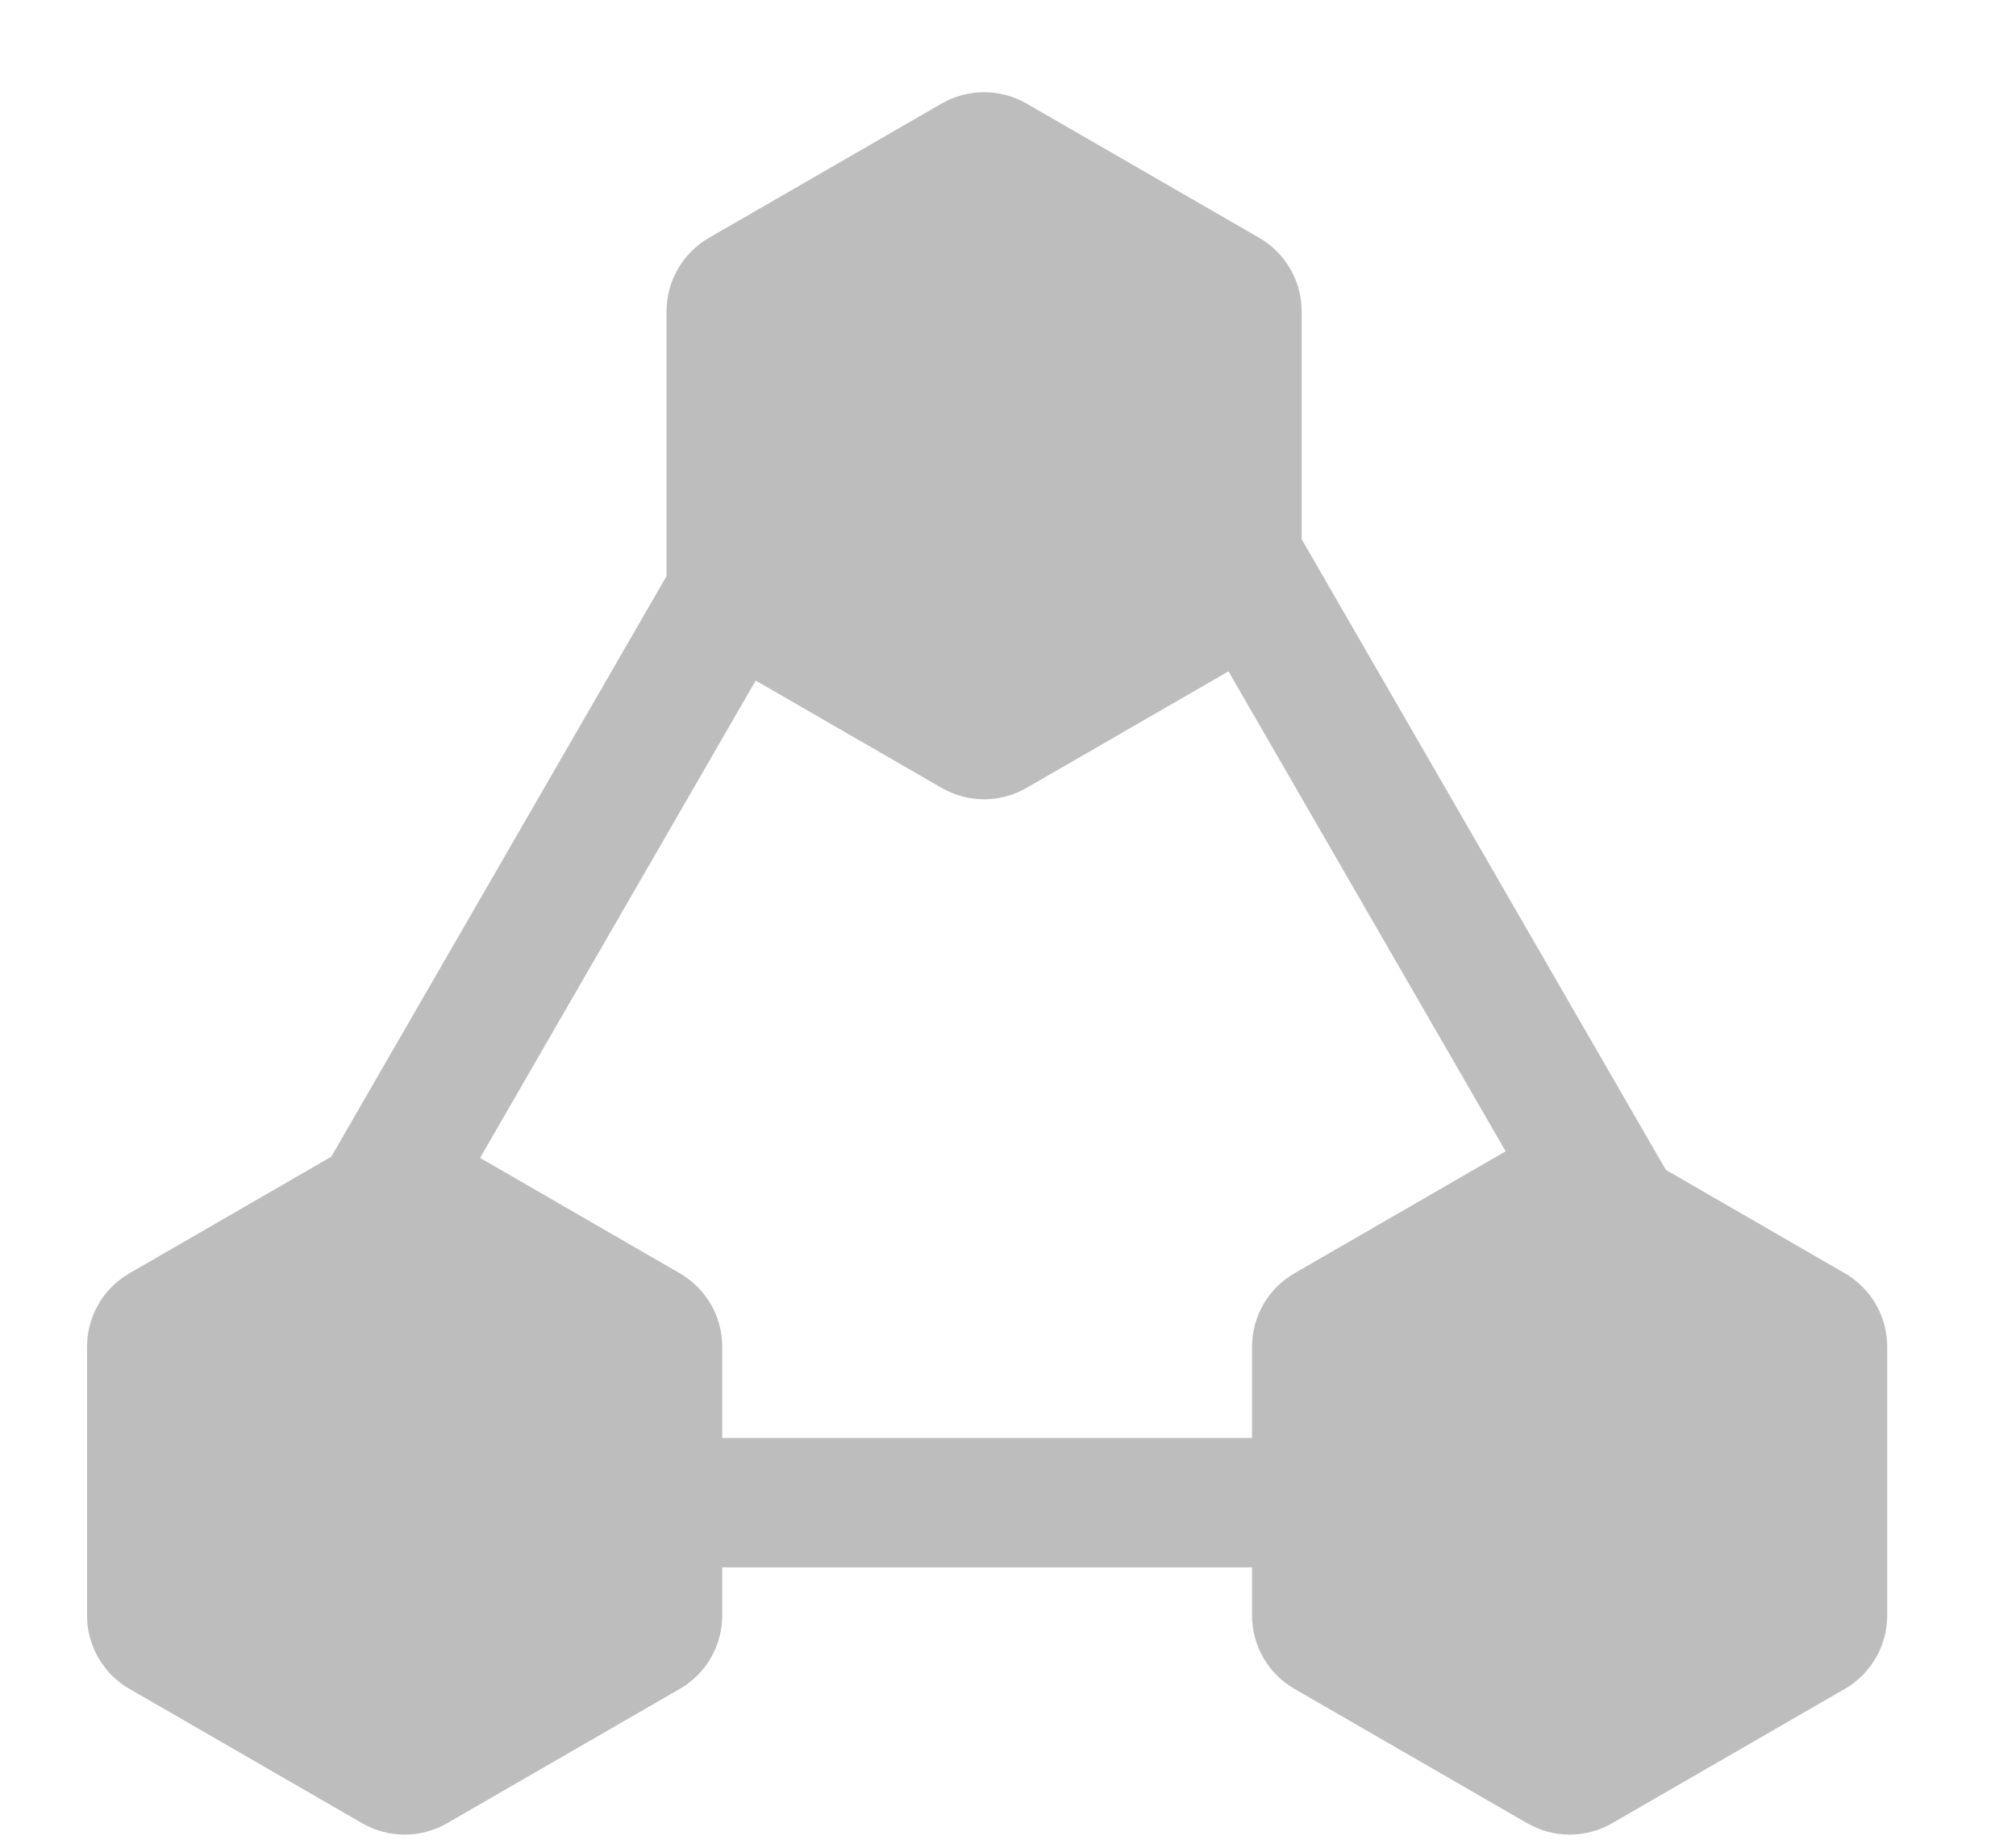 <svg width="24" height="22" viewBox="0 0 24 22" fill="none" xmlns="http://www.w3.org/2000/svg">
<path d="M11.21 1.233C11.523 1.053 11.908 1.053 12.221 1.233L14.991 2.832C15.304 3.013 15.496 3.347 15.496 3.708V6.906C15.496 7.268 15.304 7.601 14.991 7.782L12.221 9.381C11.908 9.562 11.523 9.562 11.21 9.381L8.44 7.782C8.127 7.601 7.935 7.268 7.935 6.906V3.708C7.935 3.347 8.127 3.013 8.44 2.832L11.21 1.233Z" fill="#BDBDBD"/>
<path d="M4.311 13.56C4.624 13.38 5.01 13.38 5.323 13.56L8.092 15.16C8.405 15.34 8.598 15.674 8.598 16.035V19.234C8.598 19.595 8.405 19.929 8.092 20.109L5.323 21.708C5.01 21.889 4.624 21.889 4.311 21.708L1.542 20.109C1.229 19.929 1.036 19.595 1.036 19.234V16.035C1.036 15.674 1.229 15.34 1.542 15.16L4.311 13.56Z" fill="#BDBDBD"/>
<path d="M18.181 13.56C18.494 13.38 18.879 13.38 19.192 13.56L21.962 15.16C22.274 15.34 22.467 15.674 22.467 16.035V19.234C22.467 19.595 22.274 19.929 21.962 20.109L19.192 21.708C18.879 21.889 18.494 21.889 18.181 21.708L15.411 20.109C15.098 19.929 14.905 19.595 14.905 19.234V16.035C14.905 15.674 15.098 15.34 15.411 15.16L18.181 13.56Z" fill="#BDBDBD"/>
<rect x="1.992" y="17.153" width="13.382" height="1.541" rx="0.77" transform="rotate(-60 1.992 17.153)" fill="#BDBDBD"/>
<rect x="14.112" y="4.023" width="13.375" height="1.541" rx="0.77" transform="rotate(60 14.112 4.023)" fill="#BDBDBD"/>
<rect x="5.074" y="17.121" width="12.327" height="1.541" rx="0.77" fill="#BDBDBD"/>
</svg>
